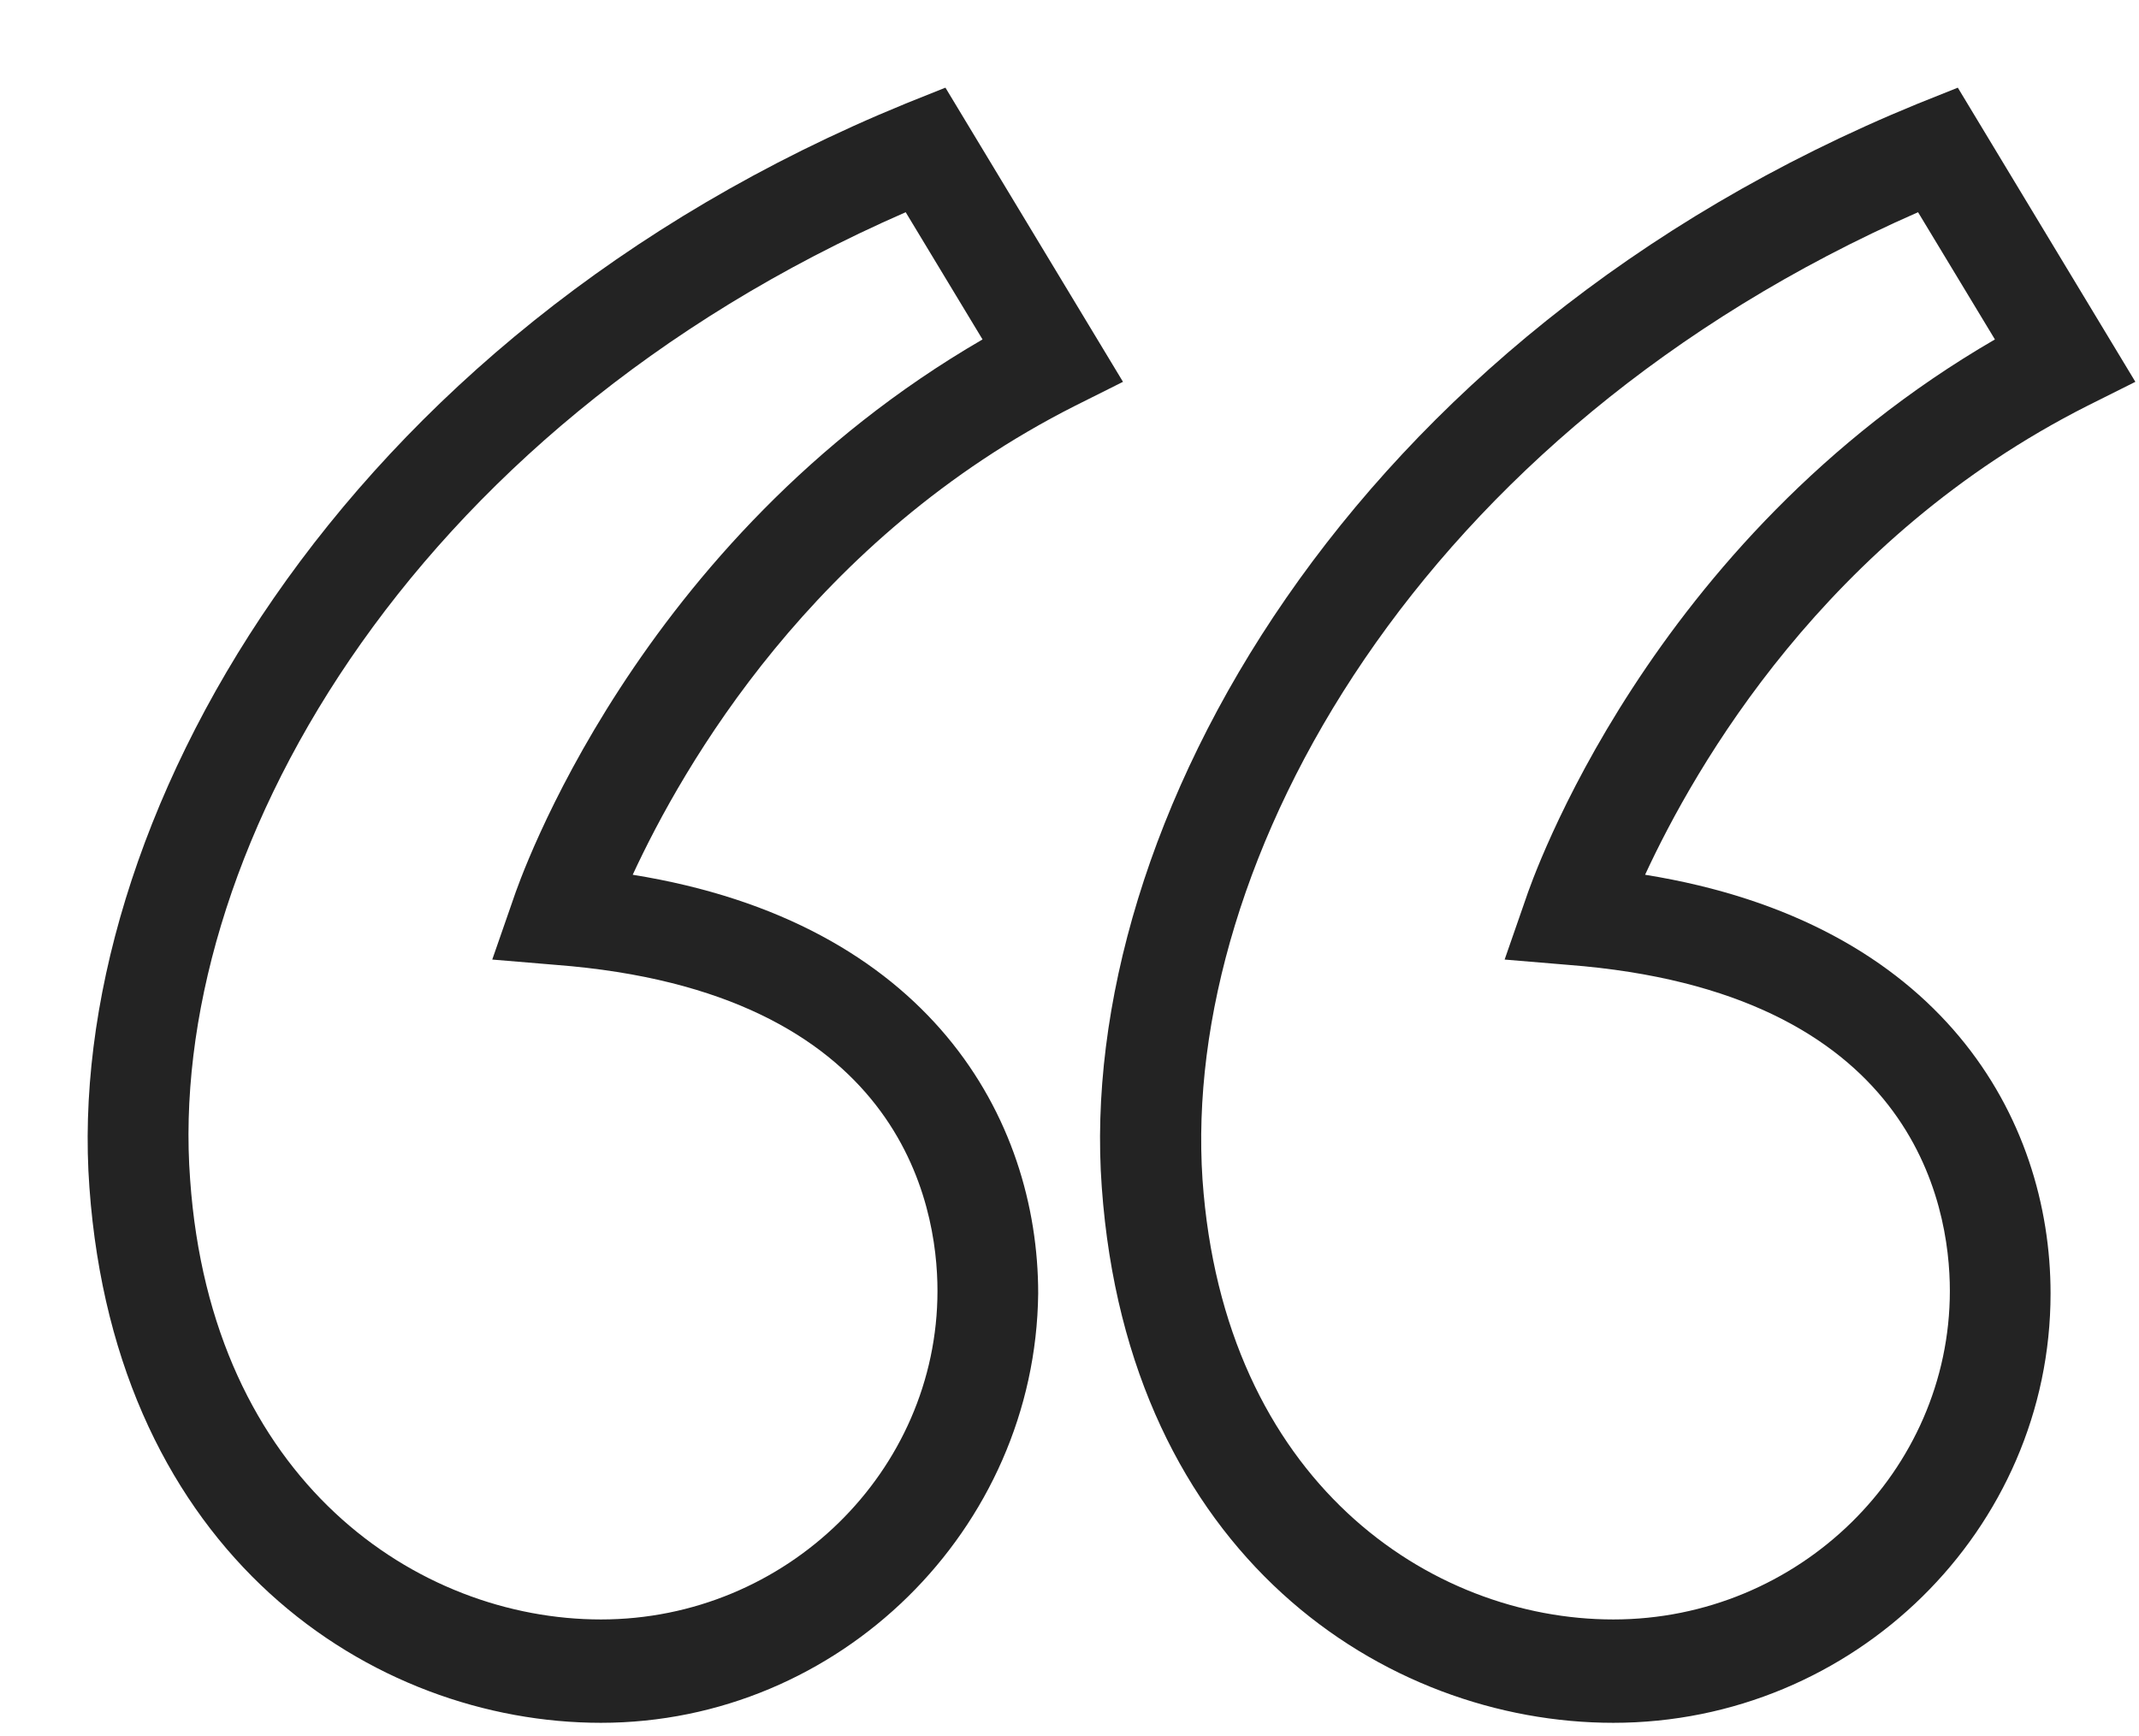 <svg width="122" height="99" viewBox="0 0 122 99" fill="none" xmlns="http://www.w3.org/2000/svg">
<g filter="url(#filter0_d)">
<path d="M29.273 93.263C16.274 93.263 1.612 83.741 0.1 62.73C-1.411 42.173 14.158 14.209 46.657 0.907L48.924 0L59.051 16.778L56.331 18.139C41.366 25.697 33.959 38.696 31.087 44.893C48.017 47.614 54.214 58.8 54.214 68.776C54.063 82.229 42.878 93.263 29.273 93.263ZM5.844 62.276C7.054 79.508 18.844 87.368 29.273 87.368C39.855 87.368 48.47 78.904 48.47 68.625C48.47 63.637 46.354 51.544 26.704 50.033L23.076 49.73L24.285 46.254C24.588 45.347 31.239 25.848 51.04 14.36L46.657 7.104C17.937 19.65 4.484 44.138 5.844 62.276Z" fill="#232323"/>
<path d="M87.015 93.263C74.016 93.263 59.354 83.741 57.842 62.73C56.331 42.173 71.9 14.209 104.398 0.907L106.666 0L116.793 16.778L114.072 18.139C99.108 25.697 91.701 38.696 88.829 44.893C105.759 47.614 111.956 58.8 111.956 68.776C111.956 82.229 100.771 93.263 87.015 93.263ZM63.586 62.276C64.795 79.508 76.585 87.368 87.015 87.368C97.596 87.368 106.212 78.904 106.212 68.625C106.212 63.637 104.096 51.544 84.446 50.033L80.818 49.73L82.027 46.254C82.329 45.347 88.98 25.848 108.782 14.36L104.398 7.104C75.83 19.65 62.377 44.138 63.586 62.276Z" fill="#232323"/>
</g>
<defs>
<filter id="filter0_d" x="0" y="0" width="121.793" height="98.263" filterUnits="userSpaceOnUse" color-interpolation-filters="sRGB">
<feFlood flood-opacity="0" result="BackgroundImageFix"/>
<feColorMatrix in="SourceAlpha" type="matrix" values="0 0 0 0 0 0 0 0 0 0 0 0 0 0 0 0 0 0 127 0"/>
<feOffset dx="5" dy="5"/>
<feColorMatrix type="matrix" values="0 0 0 0 0.588 0 0 0 0 0.949 0 0 0 0 0.435 0 0 0 0.7 0"/>
<feBlend mode="normal" in2="BackgroundImageFix" result="effect1_dropShadow"/>
<feBlend mode="normal" in="SourceGraphic" in2="effect1_dropShadow" result="shape"/>
</filter>
</defs>
</svg>
